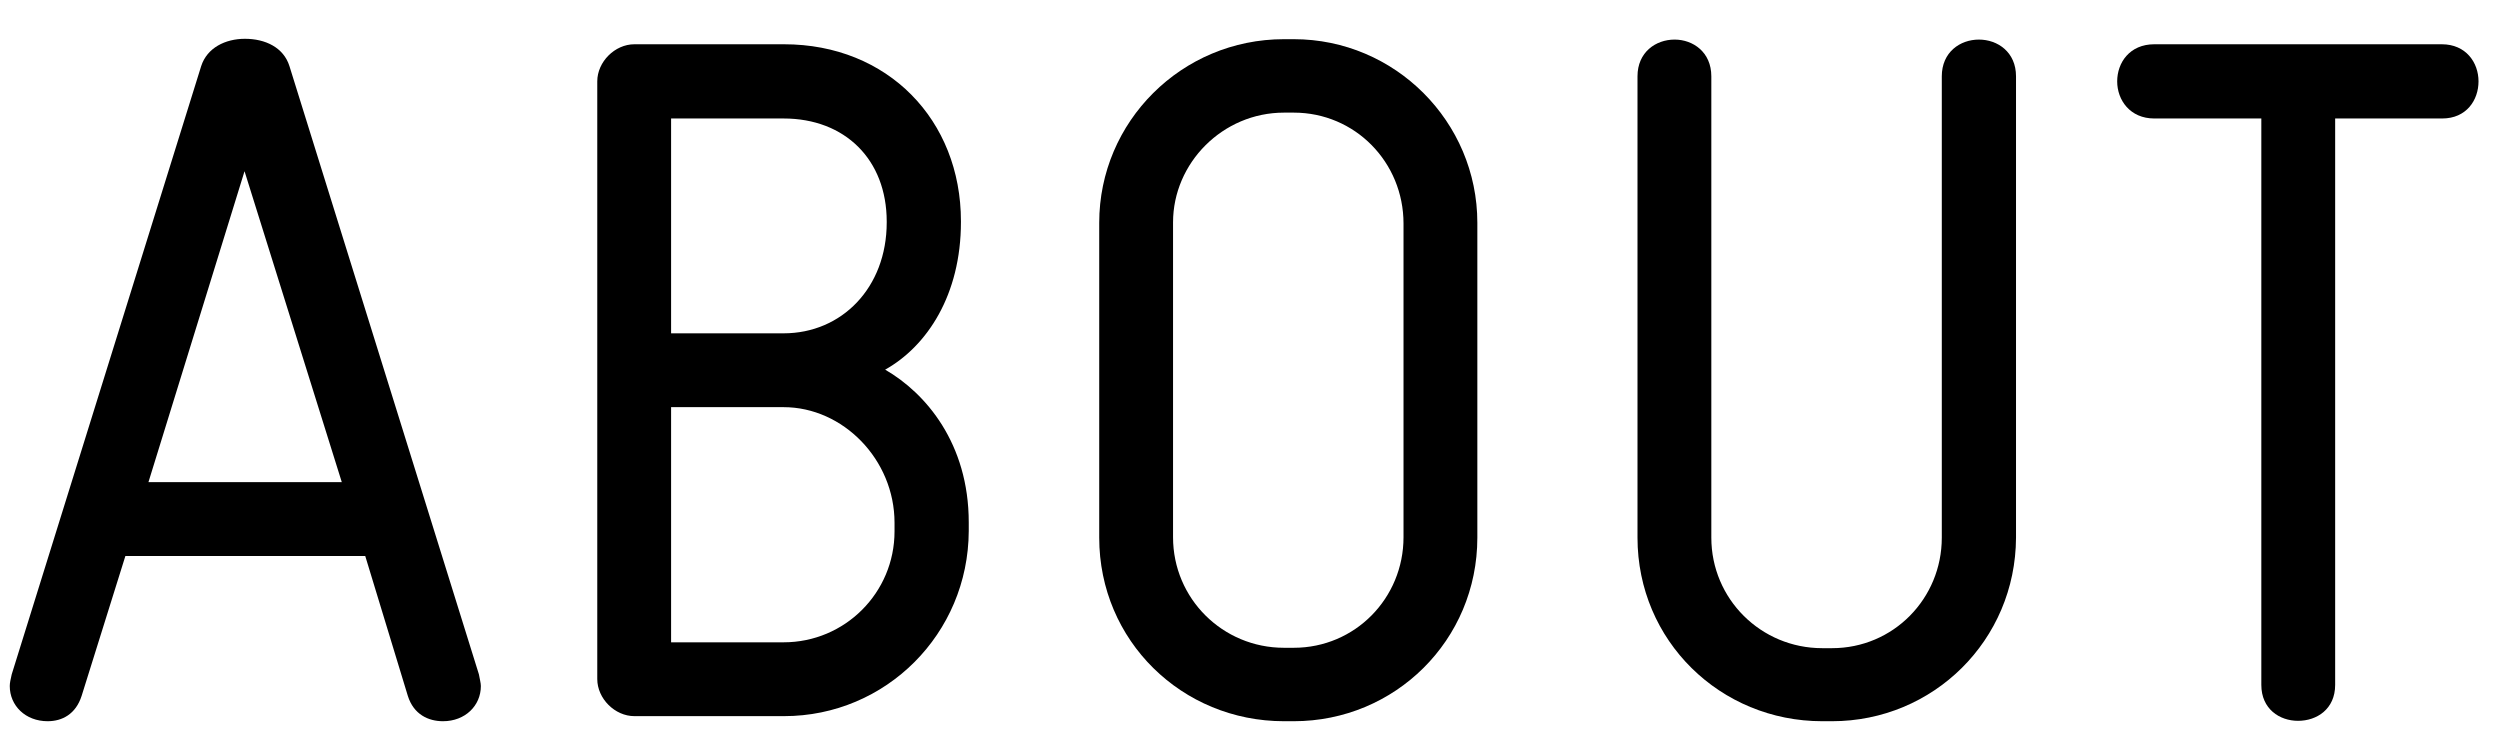 <?xml version="1.0" encoding="UTF-8"?>
<svg width="87px" height="26px" viewBox="0 0 64 19" version="1.1" xmlns="http://www.w3.org/2000/svg" xmlns:xlink="http://www.w3.org/1999/xlink">
    <!-- Generator: Sketch 49.3 (51167) - http://www.bohemiancoding.com/sketch -->
    <title>ABOUT</title>
    <desc>Created with Sketch.</desc>
    <defs></defs>
    <g id="Page-1" stroke="none" stroke-width="1" fill="none" fill-rule="evenodd">
        <g id="ABOUT" fill="#000000" fill-rule="nonzero">
            <path d="M11.34,18.4 C10.97,18.4 10.59,18.23 10.44,17.75 L9.35,14.17 L3.21,14.17 L2.09,17.75 C1.94,18.22 1.59,18.4 1.22,18.4 C0.65,18.4 0.25,18 0.25,17.5 C0.25,17.42 0.27,17.33 0.3,17.2 L5.15,1.63 C5.3,1.16 5.77,0.93 6.27,0.93 C6.79,0.93 7.26,1.15 7.41,1.63 L12.26,17.2 C12.28,17.32 12.31,17.42 12.31,17.5 C12.31,18 11.91,18.4 11.34,18.4 Z M6.26,4.32 L3.8,12.28 L8.75,12.28 L6.26,4.32 Z" id="Shape"></path>
            <path d="M20.07,18.27 L16.24,18.27 C15.74,18.27 15.29,17.82 15.29,17.32 L15.29,2.02 C15.29,1.52 15.74,1.07 16.24,1.07 L20.07,1.07 C22.73,1.07 24.6,3.01 24.6,5.6 L24.6,5.62 C24.6,7.49 23.73,8.8 22.66,9.4 C23.7,10 24.8,11.29 24.8,13.31 L24.8,13.53 C24.79,16.16 22.68,18.27 20.07,18.27 Z M22.7,5.61 C22.7,4.02 21.63,2.97 20.06,2.97 L17.18,2.97 L17.18,8.47 L20.06,8.47 C21.55,8.47 22.7,7.3 22.7,5.63 L22.7,5.61 Z M22.9,13.32 C22.9,11.7 21.58,10.36 20.06,10.36 L17.18,10.36 L17.18,16.38 L20.06,16.38 C21.63,16.38 22.9,15.11 22.9,13.54 L22.9,13.32 Z" id="Shape"></path>
            <path d="M33.12,18.4 L32.87,18.4 C30.26,18.4 28.14,16.34 28.14,13.7 L28.14,5.64 C28.14,3.05 30.25,0.94 32.87,0.94 L33.12,0.94 C35.71,0.94 37.82,3.05 37.82,5.64 L37.82,13.7 C37.82,16.33 35.71,18.4 33.12,18.4 Z M35.93,5.66 C35.93,4.09 34.69,2.82 33.12,2.82 L32.87,2.82 C31.3,2.82 30.03,4.11 30.03,5.63 L30.03,13.69 C30.03,15.26 31.3,16.52 32.87,16.52 L33.12,16.52 C34.69,16.52 35.93,15.25 35.93,13.69 L35.93,5.66 Z" id="Shape"></path>
            <path d="M46.9,18.4 L46.65,18.4 C44.04,18.4 41.92,16.34 41.92,13.7 L41.92,1.89 C41.92,1.27 42.39,0.95 42.87,0.95 C43.34,0.95 43.81,1.27 43.81,1.89 L43.81,13.7 C43.81,15.27 45.08,16.53 46.65,16.53 L46.9,16.53 C48.47,16.53 49.71,15.26 49.71,13.7 L49.71,1.89 C49.71,1.27 50.18,0.95 50.66,0.95 C51.14,0.95 51.61,1.27 51.61,1.89 L51.61,13.7 C51.6,16.33 49.49,18.4 46.9,18.4 Z" id="Shape"></path>
            <path d="M62.52,2.97 L59.78,2.97 L59.78,17.47 C59.78,18.09 59.31,18.39 58.83,18.39 C58.36,18.39 57.89,18.09 57.89,17.47 L57.89,2.97 L55.15,2.97 C54.53,2.97 54.2,2.5 54.2,2.02 C54.2,1.54 54.52,1.07 55.15,1.07 L62.51,1.07 C63.13,1.07 63.45,1.54 63.45,2.02 C63.45,2.5 63.14,2.97 62.52,2.97 Z" id="Shape"></path>
        </g>
    </g>
</svg>
